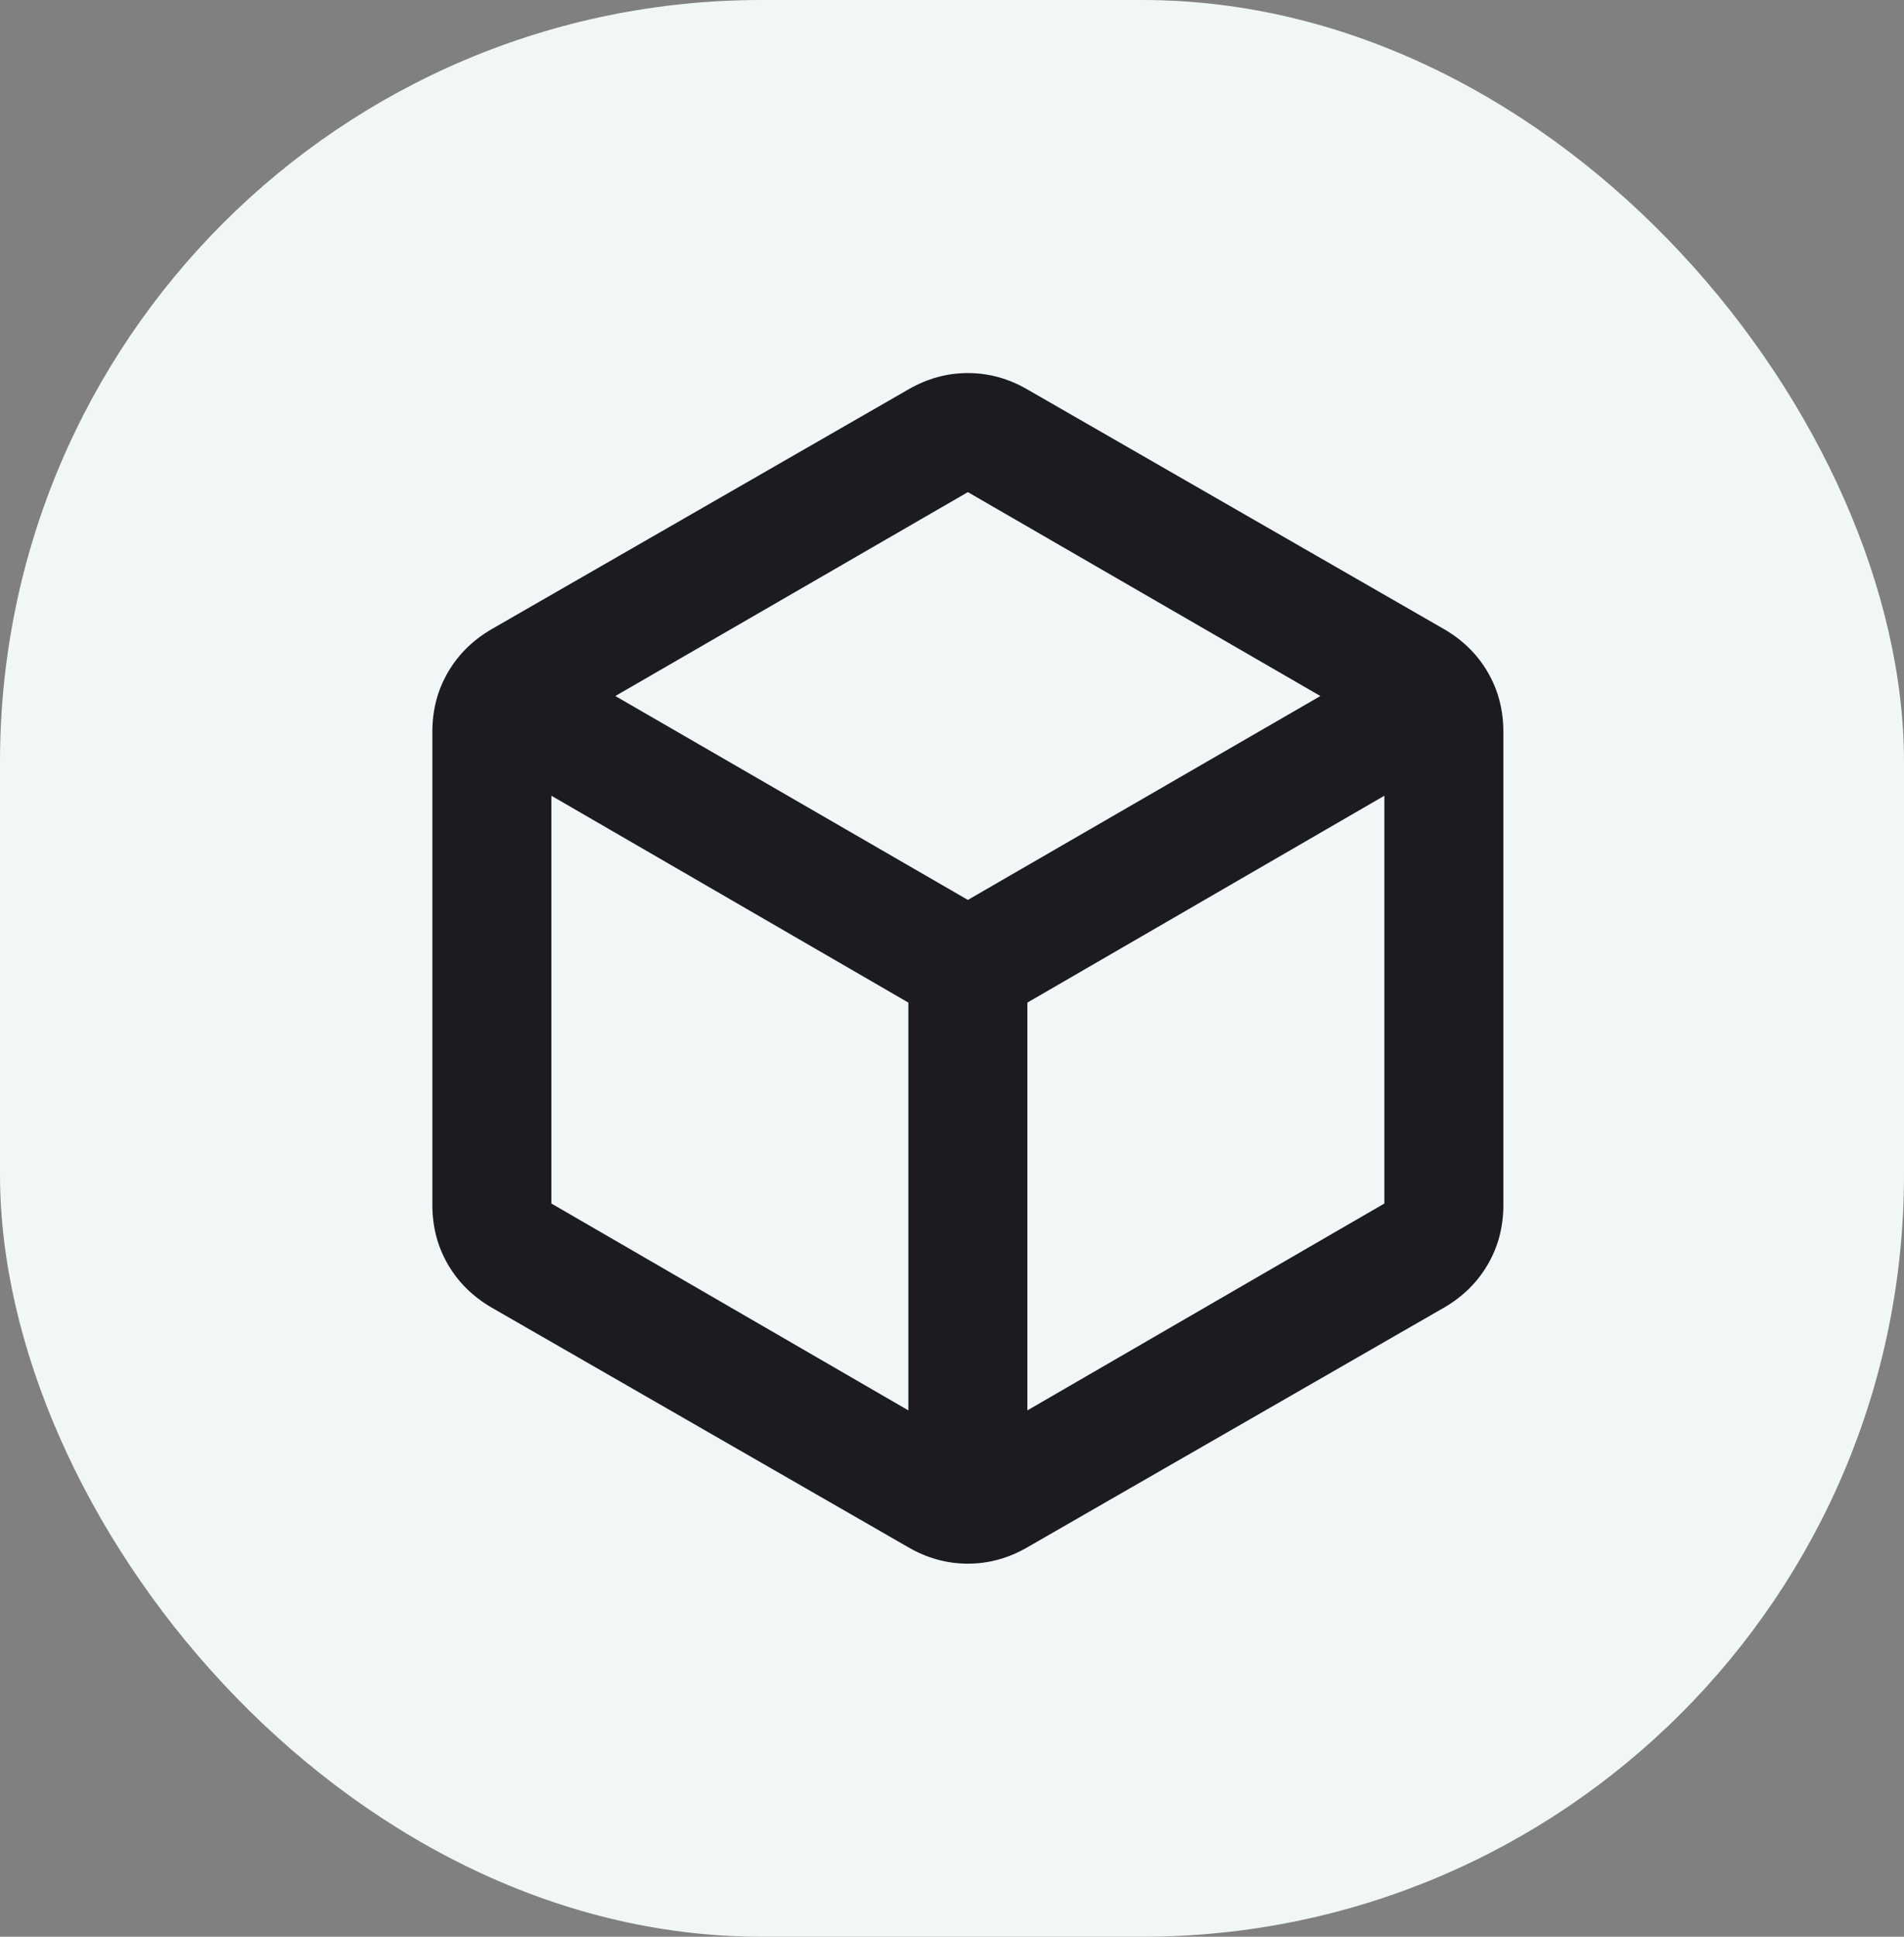 <svg width="60" height="61" viewBox="0 0 60 61" fill="none" xmlns="http://www.w3.org/2000/svg">
<rect x="0" y="0" width="60" height="61" fill="#808080" stroke="none"/>
<rect width="60" height="61" rx="24" fill="#F1F6F6"/>
<path d="M28.625 44.422V31.578L17.375 25.062V37.906L28.625 44.422ZM32.375 44.422L43.625 37.906V25.062L32.375 31.578V44.422ZM30.5 28.344L41.609 21.922L30.5 15.5L19.391 21.922L30.5 28.344ZM15.5 41.188C14.906 40.844 14.445 40.391 14.117 39.828C13.789 39.266 13.625 38.641 13.625 37.953V23.047C13.625 22.359 13.789 21.734 14.117 21.172C14.445 20.609 14.906 20.156 15.5 19.812L28.625 12.266C29.219 11.922 29.844 11.75 30.5 11.75C31.156 11.75 31.781 11.922 32.375 12.266L45.5 19.812C46.094 20.156 46.555 20.609 46.883 21.172C47.211 21.734 47.375 22.359 47.375 23.047V37.953C47.375 38.641 47.211 39.266 46.883 39.828C46.555 40.391 46.094 40.844 45.5 41.188L32.375 48.734C31.781 49.078 31.156 49.25 30.5 49.25C29.844 49.25 29.219 49.078 28.625 48.734L15.5 41.188Z" fill="#1C1B1F"/>
</svg>
